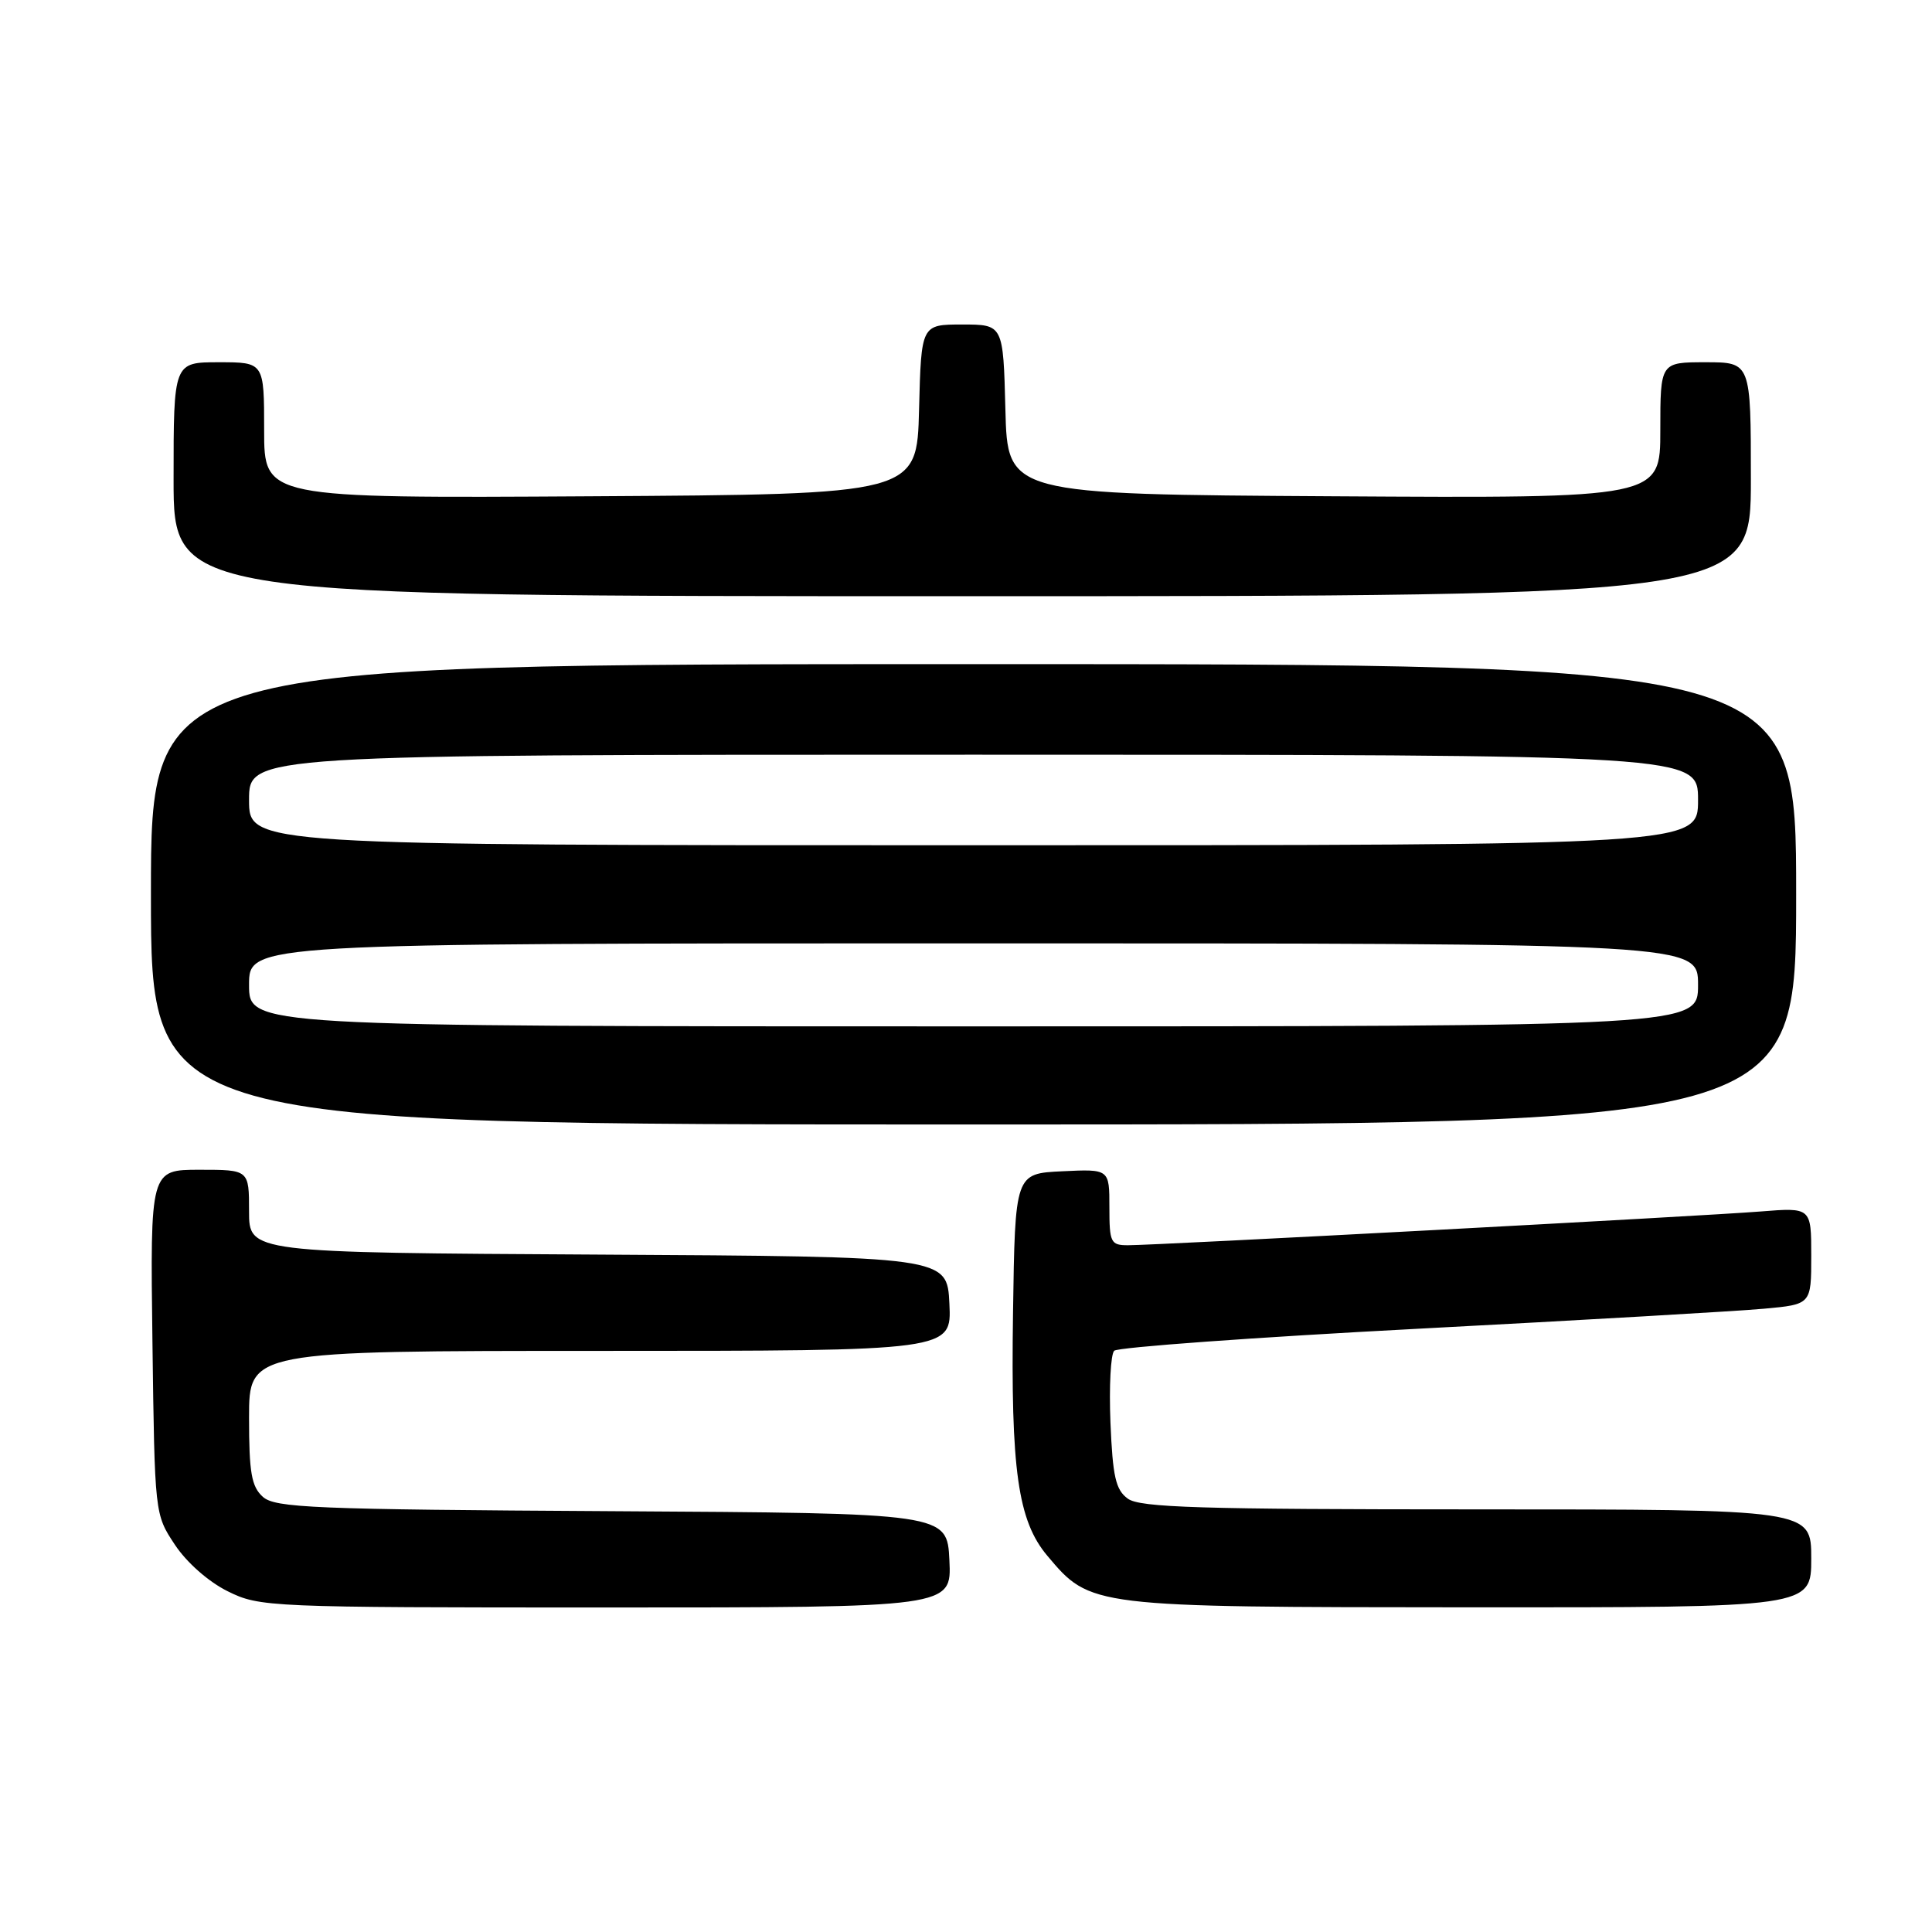<?xml version="1.0" encoding="UTF-8" standalone="no"?>
<!DOCTYPE svg PUBLIC "-//W3C//DTD SVG 1.1//EN" "http://www.w3.org/Graphics/SVG/1.1/DTD/svg11.dtd" >
<svg xmlns="http://www.w3.org/2000/svg" xmlns:xlink="http://www.w3.org/1999/xlink" version="1.1" viewBox="0 0 256 256">
 <g >
 <path fill="currentColor"
d=" M 125.80 206.75 C 125.50 200.50 125.50 200.50 81.07 200.24 C 41.47 200.01 36.44 199.80 34.82 198.33 C 33.32 196.98 33.00 195.12 33.00 187.85 C 33.00 179.00 33.00 179.00 79.55 179.00 C 126.10 179.00 126.10 179.00 125.80 172.75 C 125.50 166.50 125.50 166.50 79.25 166.24 C 33.00 165.98 33.00 165.98 33.00 160.49 C 33.00 155.00 33.00 155.00 26.45 155.00 C 19.90 155.00 19.90 155.00 20.20 177.83 C 20.50 200.65 20.50 200.65 23.17 204.68 C 24.73 207.04 27.64 209.60 30.17 210.85 C 34.41 212.95 35.49 213.00 80.30 213.00 C 126.10 213.00 126.10 213.00 125.80 206.75 Z  M 240.00 206.50 C 240.00 200.00 240.00 200.00 195.69 200.00 C 159.00 200.00 151.05 199.76 149.44 198.58 C 147.83 197.41 147.44 195.67 147.14 188.49 C 146.95 183.72 147.17 179.44 147.64 178.98 C 148.11 178.52 166.28 177.20 188.00 176.06 C 209.72 174.92 230.31 173.73 233.75 173.41 C 240.00 172.84 240.00 172.84 240.00 166.41 C 240.00 159.99 240.00 159.99 233.25 160.53 C 225.65 161.14 153.27 165.00 149.46 165.00 C 147.17 165.00 147.00 164.65 147.00 159.95 C 147.00 154.90 147.00 154.90 140.75 155.20 C 134.50 155.50 134.50 155.50 134.23 173.98 C 133.92 194.77 134.87 201.51 138.78 206.15 C 144.51 212.96 144.47 212.95 194.75 212.98 C 240.00 213.00 240.00 213.00 240.00 206.50 Z  M 238.00 118.50 C 238.00 88.00 238.00 88.00 129.00 88.00 C 20.00 88.00 20.00 88.00 20.00 118.50 C 20.00 149.00 20.00 149.00 129.00 149.00 C 238.00 149.00 238.00 149.00 238.00 118.50 Z  M 232.00 63.50 C 232.00 48.00 232.00 48.00 226.00 48.00 C 220.00 48.00 220.00 48.00 220.00 57.01 C 220.00 66.02 220.00 66.02 176.75 65.76 C 133.50 65.50 133.50 65.50 133.22 54.25 C 132.93 43.00 132.93 43.00 127.50 43.00 C 122.07 43.00 122.07 43.00 121.78 54.25 C 121.50 65.50 121.50 65.50 78.25 65.76 C 35.00 66.02 35.00 66.02 35.00 57.01 C 35.00 48.00 35.00 48.00 29.00 48.00 C 23.00 48.00 23.00 48.00 23.00 63.50 C 23.00 79.00 23.00 79.00 127.50 79.00 C 232.00 79.00 232.00 79.00 232.00 63.50 Z  M 33.00 130.50 C 33.00 125.00 33.00 125.00 129.00 125.00 C 225.00 125.00 225.00 125.00 225.00 130.50 C 225.00 136.00 225.00 136.00 129.00 136.00 C 33.00 136.00 33.00 136.00 33.00 130.50 Z  M 33.00 106.00 C 33.00 100.00 33.00 100.00 129.00 100.00 C 225.00 100.00 225.00 100.00 225.00 106.00 C 225.00 112.00 225.00 112.00 129.00 112.00 C 33.00 112.00 33.00 112.00 33.00 106.00 Z "/>
</g>
</svg>